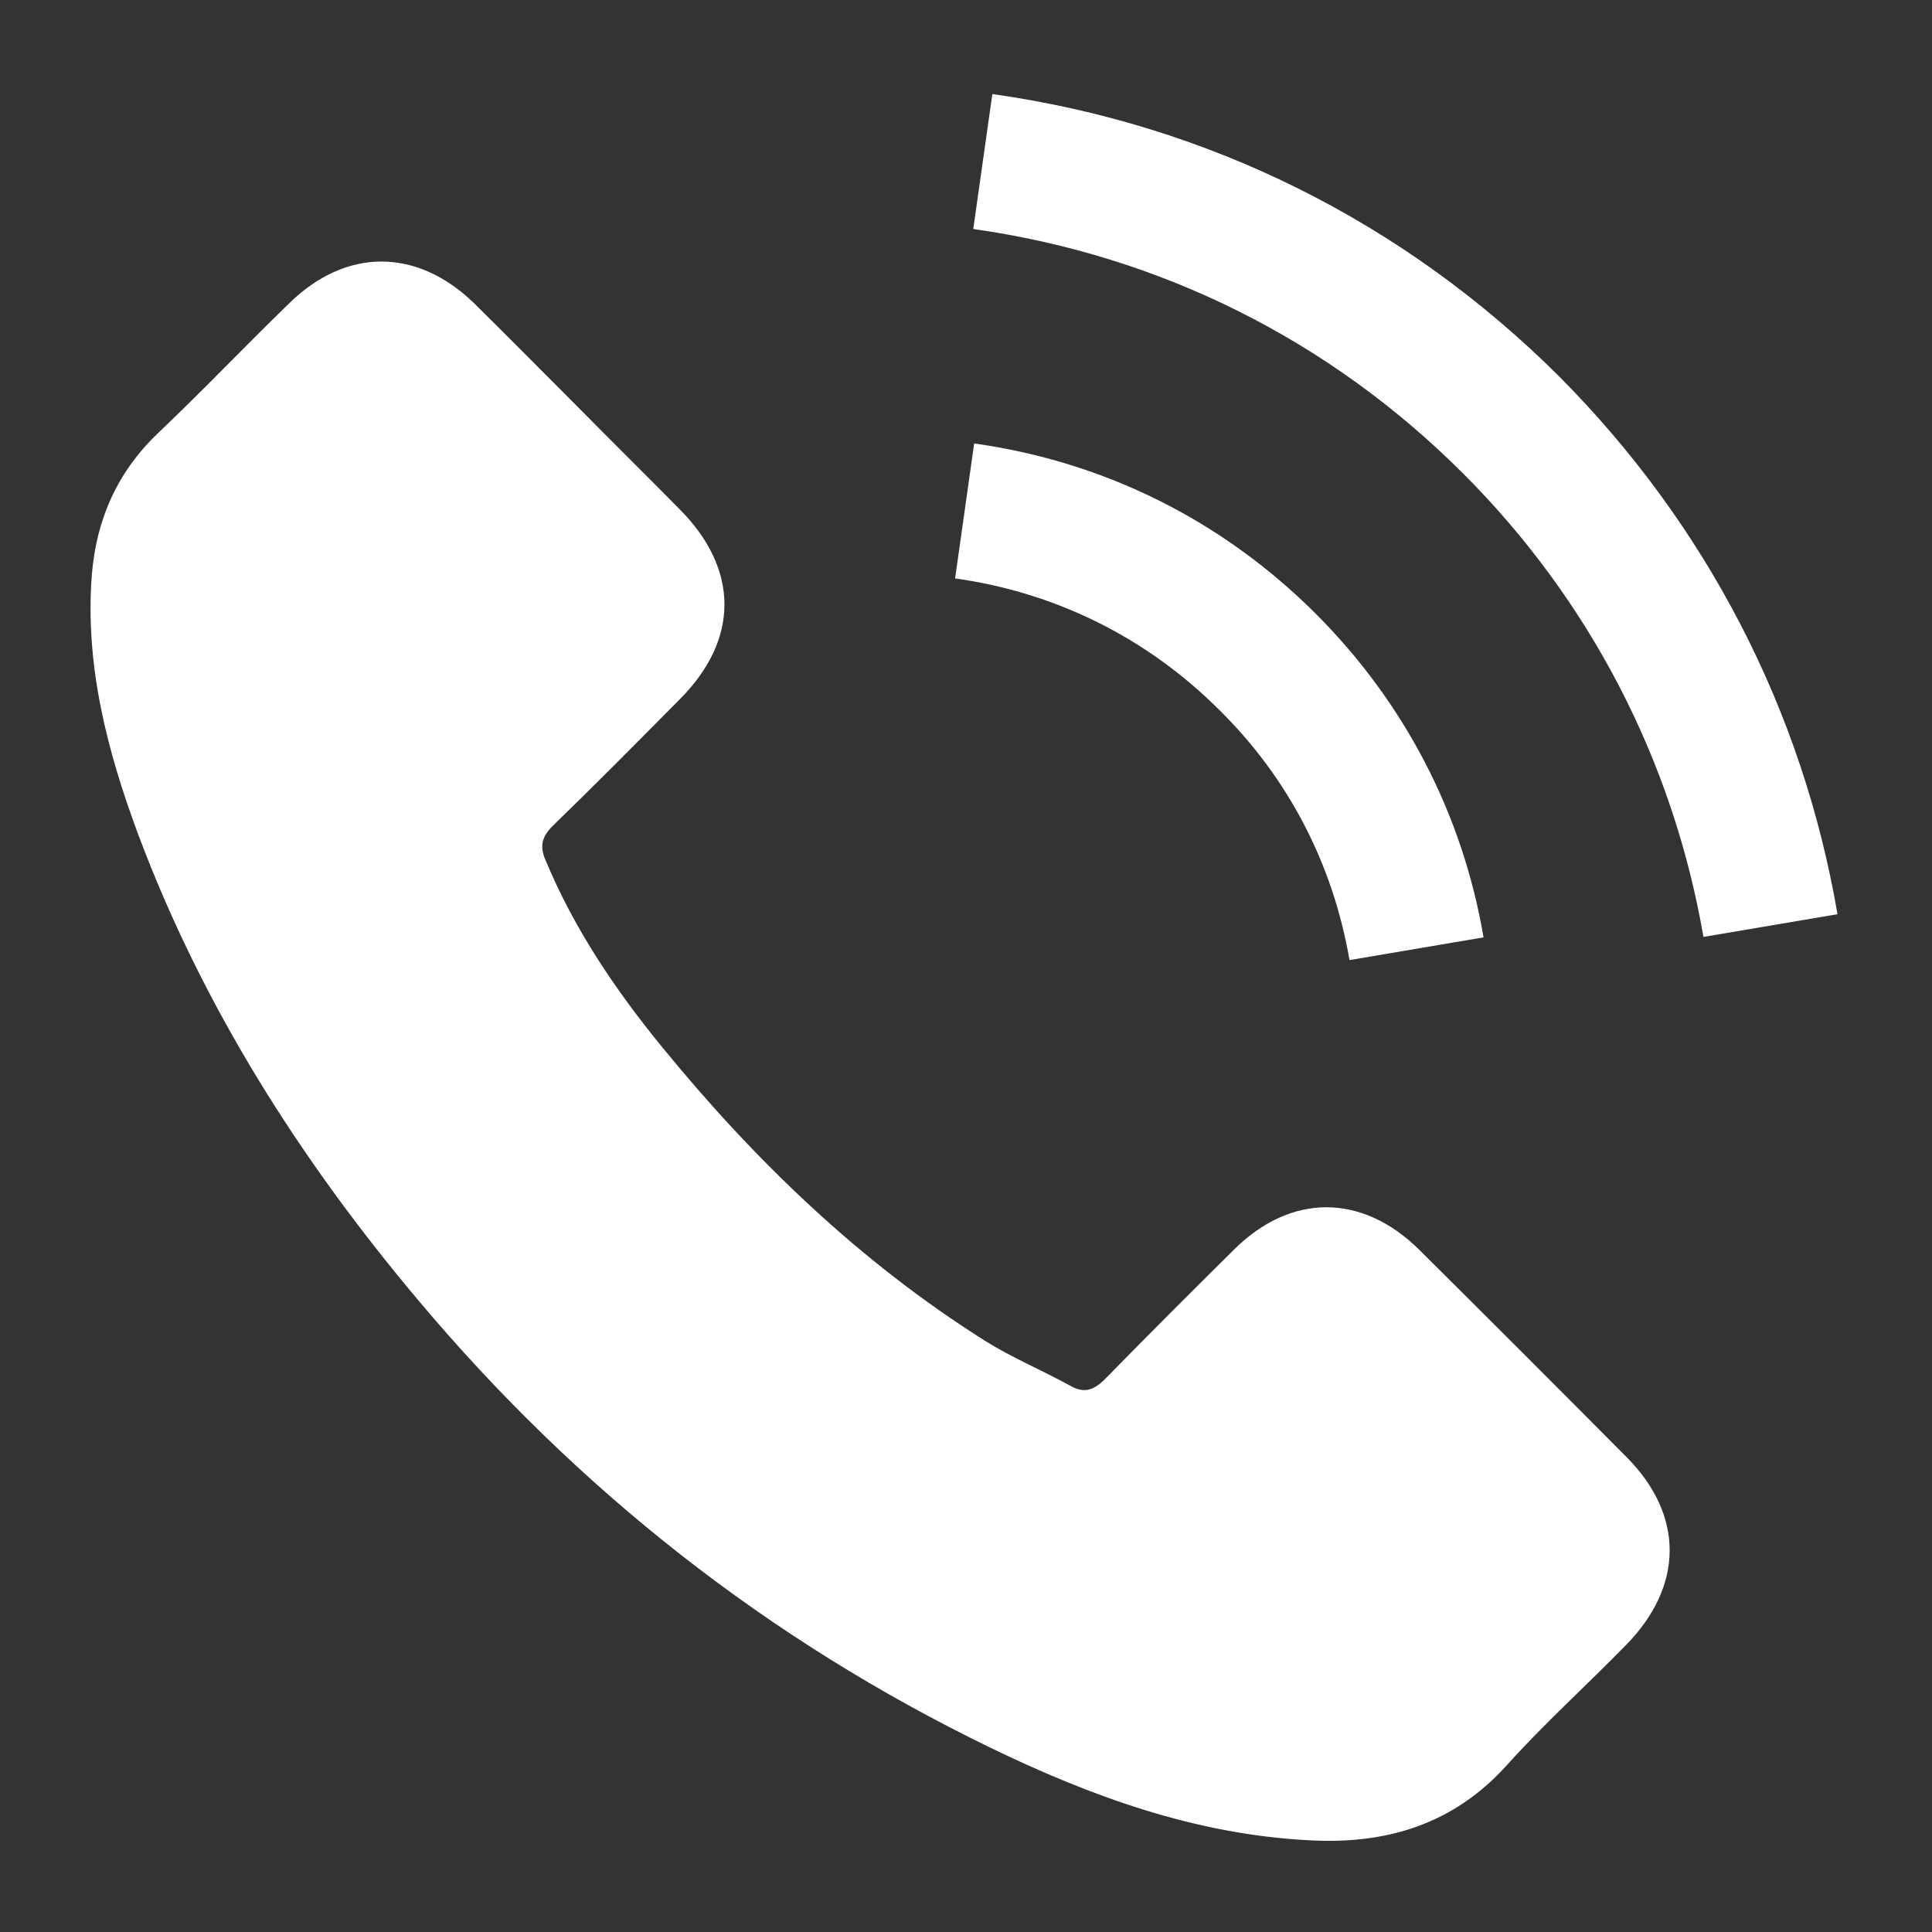 <?xml version="1.0" encoding="utf-8"?>
<!-- Generator: Adobe Illustrator 21.0.2, SVG Export Plug-In . SVG Version: 6.00 Build 0)  -->
<svg version="1.1" id="Layer_1" xmlns="http://www.w3.org/2000/svg" xmlns:xlink="http://www.w3.org/1999/xlink" x="0px" y="0px"
	 viewBox="0 0 425.2 425.2" style="enable-background:new 0 0 425.2 425.2;" xml:space="preserve">
<rect x="0" y="0" width="425.2" height="425.2" fill="#333333" stroke="none"/>
<style type="text/css">
	.st0{clip-path:url(#SVGID_2_);fill:#FFFFFF;}
	.st1{fill:#FFFFFF;}
</style>
<g>
	<g>
		<defs>
			<rect id="SVGID_1_" x="20" y="20.2" width="385" height="385.9"/>
		</defs>
		<clipPath id="SVGID_2_">
			<use xlink:href="#SVGID_1_"  style="overflow:visible;"/>
		</clipPath>
		<path class="st0" d="M312.3,275c-12.6-12.4-28.2-12.4-40.7,0c-9.5,9.4-19,18.9-28.4,28.5c-2.6,2.6-4.7,3.2-7.8,1.4
			c-6.2-3.4-12.7-6.1-18.6-9.8c-27.6-17.4-50.7-39.7-71.2-64.8c-10.2-12.5-19.2-25.8-25.5-40.9c-1.3-3-1-5,1.4-7.5
			c9.5-9.2,18.8-18.6,28.2-28.1c13-13.1,13-28.5-0.1-41.7c-7.4-7.5-14.9-14.9-22.3-22.4c-7.7-7.7-15.3-15.4-23-23
			c-12.6-12.2-28.2-12.2-40.7,0.1C53.8,76.3,44.6,86,34.8,95.3c-9,8.6-13.6,19-14.6,31.3c-1.5,19.9,3.4,38.7,10.2,57
			C44.6,221.5,66,255.2,92,286.1c35.1,41.8,77,74.8,126.1,98.6c22.1,10.7,45,19,69.8,20.3c17.1,1,32-3.4,43.9-16.7
			c8.2-9.1,17.4-17.4,26-26.2c12.8-13,12.9-28.6,0.2-41.4C342.8,305.4,327.6,290.2,312.3,275L312.3,275z M312.3,275"/>
	</g>
	<path class="st1" d="M297,211.3l29.5-5c-4.6-27.1-17.4-51.7-36.9-71.2c-20.6-20.6-46.6-33.5-75.2-37.5l-4.2,29.7
		c22.2,3.1,42.3,13.1,58.2,29C283.6,171.3,293.4,190.3,297,211.3L297,211.3z M297,211.3"/>
	<path class="st1" d="M343.2,82.9C309.1,48.9,266,27.4,218.4,20.7l-4.2,29.7c41.1,5.8,78.4,24.4,107.8,53.8
		c27.9,27.9,46.2,63.2,52.9,102l29.5-5C396.7,156.2,375.5,115.4,343.2,82.9L343.2,82.9z M343.2,82.9"/>
</g>
</svg>
